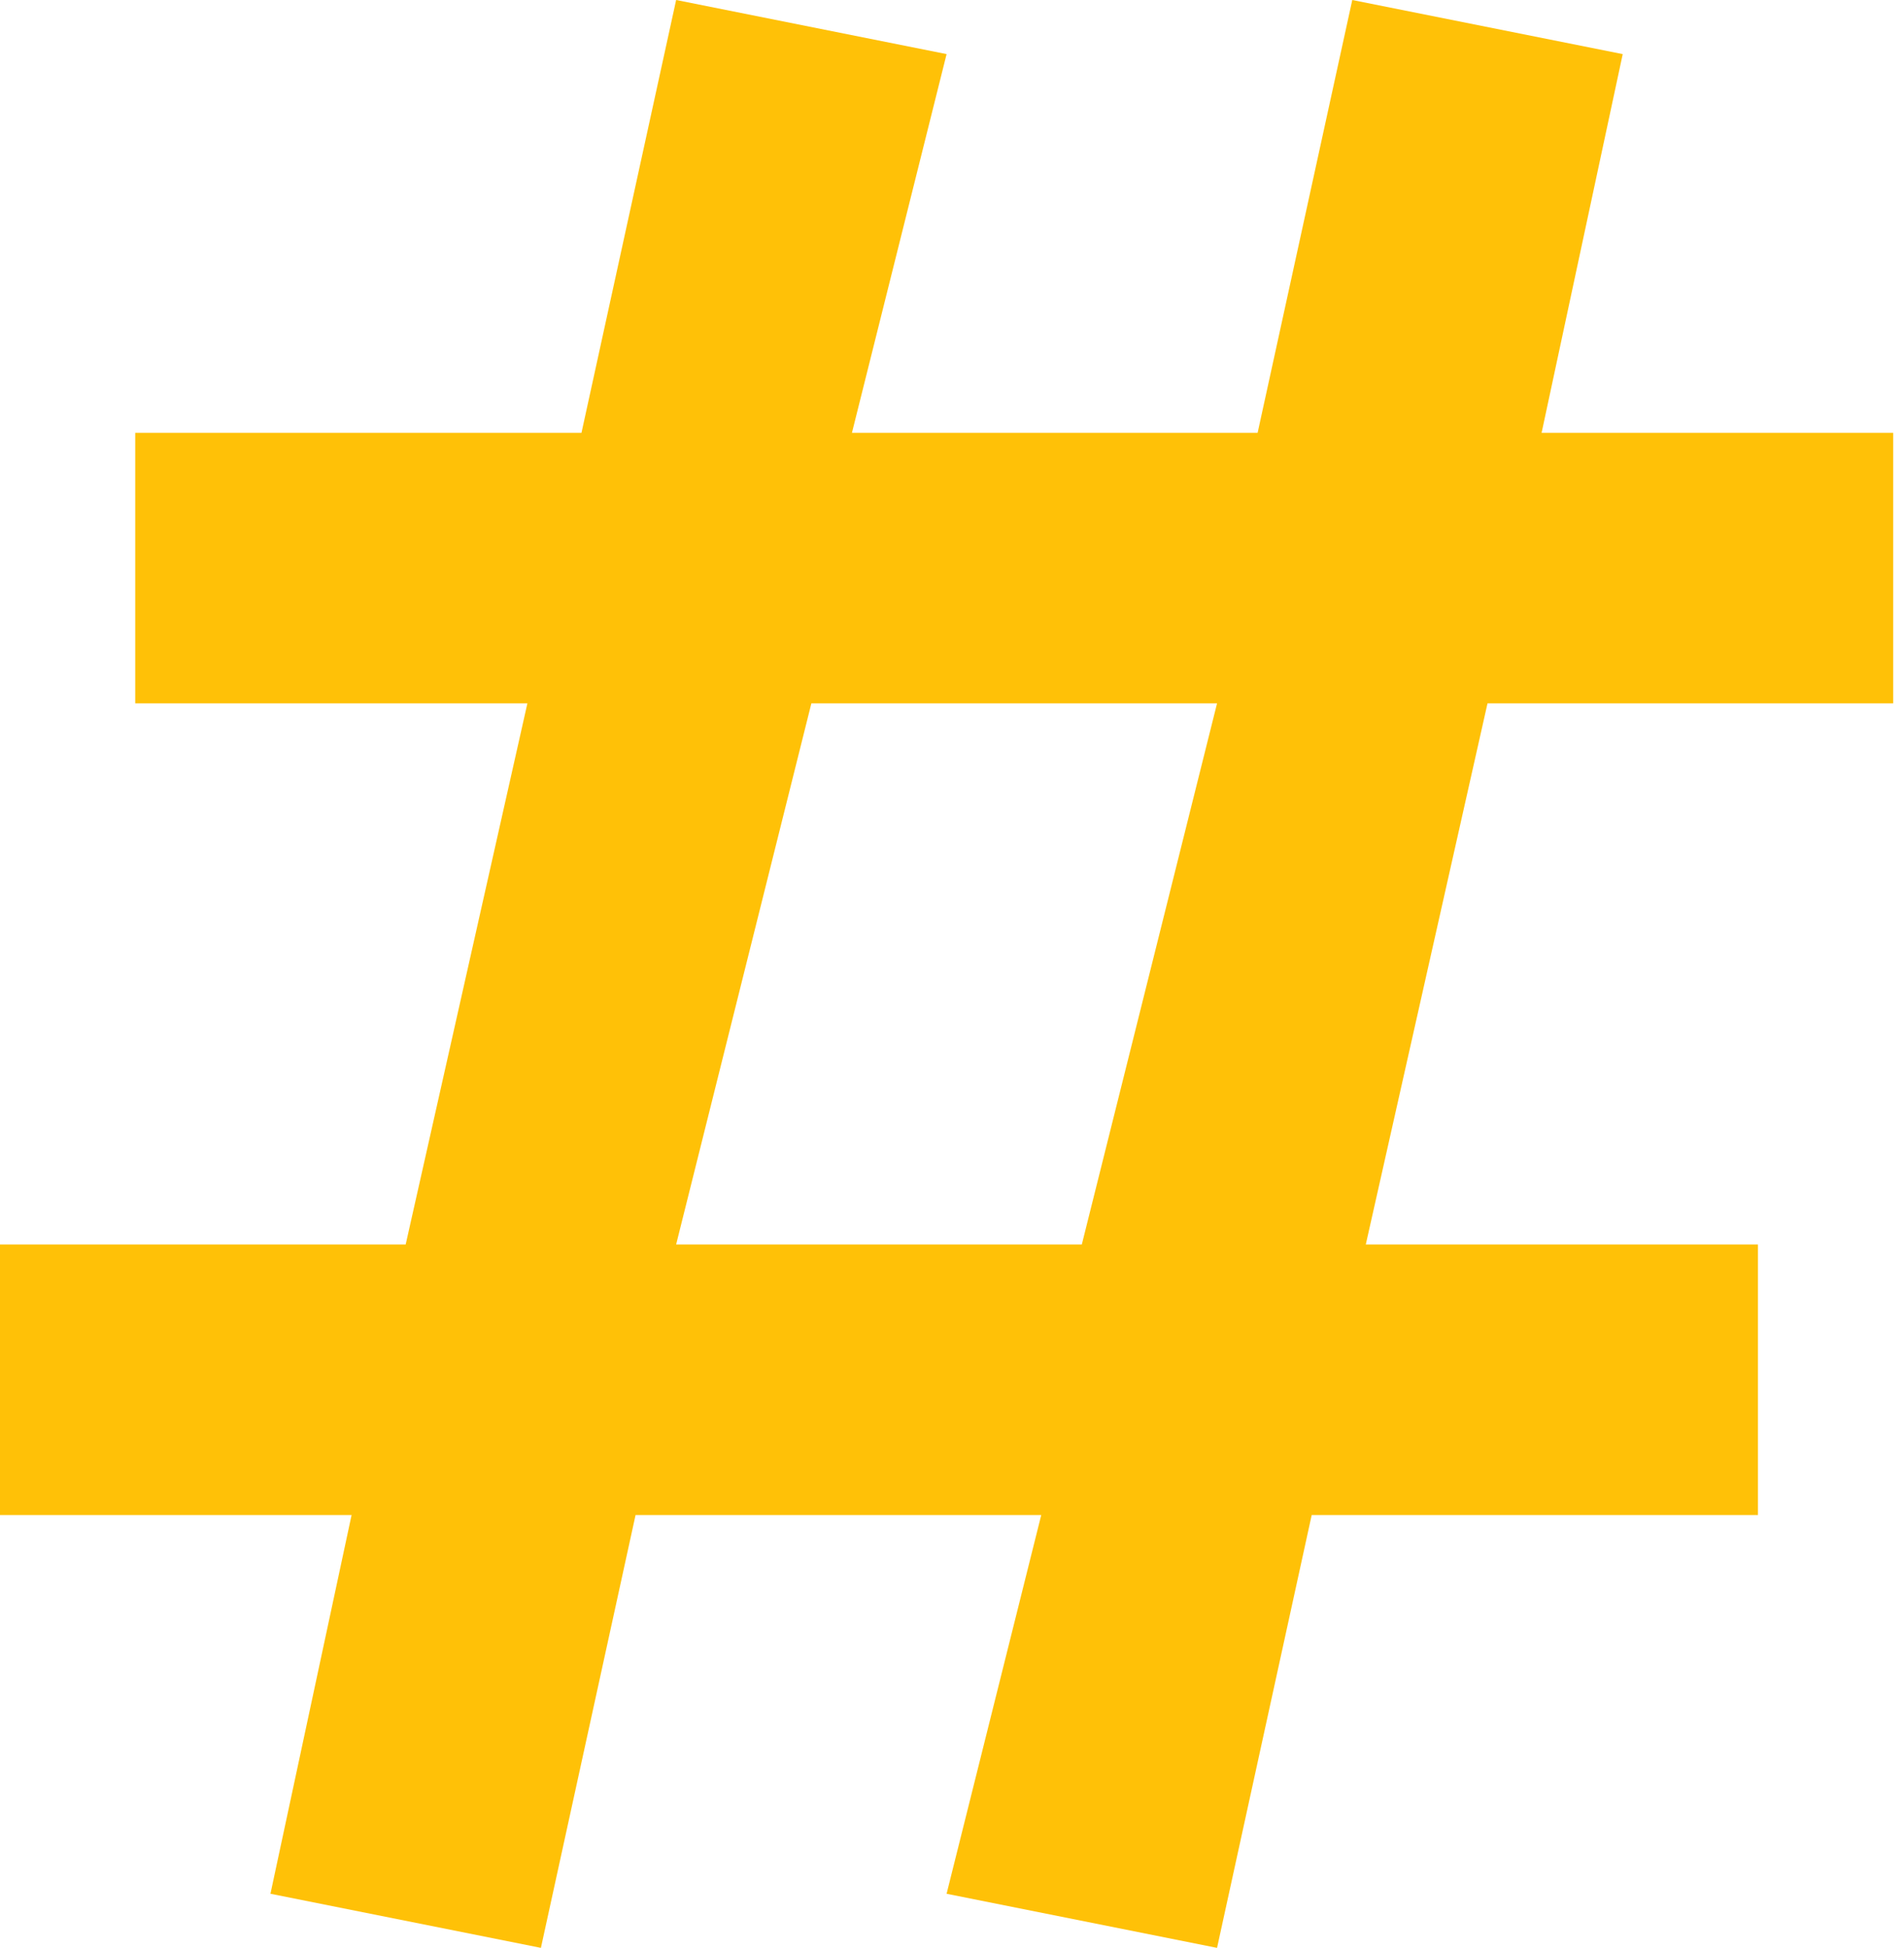 <svg width="88" height="90" viewBox="0 0 88 90" fill="none" xmlns="http://www.w3.org/2000/svg">
<path d="M87.5 32.5V20H71.25L75 2.5L62.5 0L58.125 20H39.375L43.75 2.5L31.25 0L26.875 20H6.25V32.5H24.375L18.75 57.5H0V70H16.25L12.5 87.5L25 90L29.375 70H48.125L43.75 87.5L56.25 90L60.625 70H81.25V57.5H63.125L68.75 32.5H87.5ZM50 57.5H31.25L37.5 32.5H56.25L50 57.5Z" fill="#FFC107"/>
</svg>
